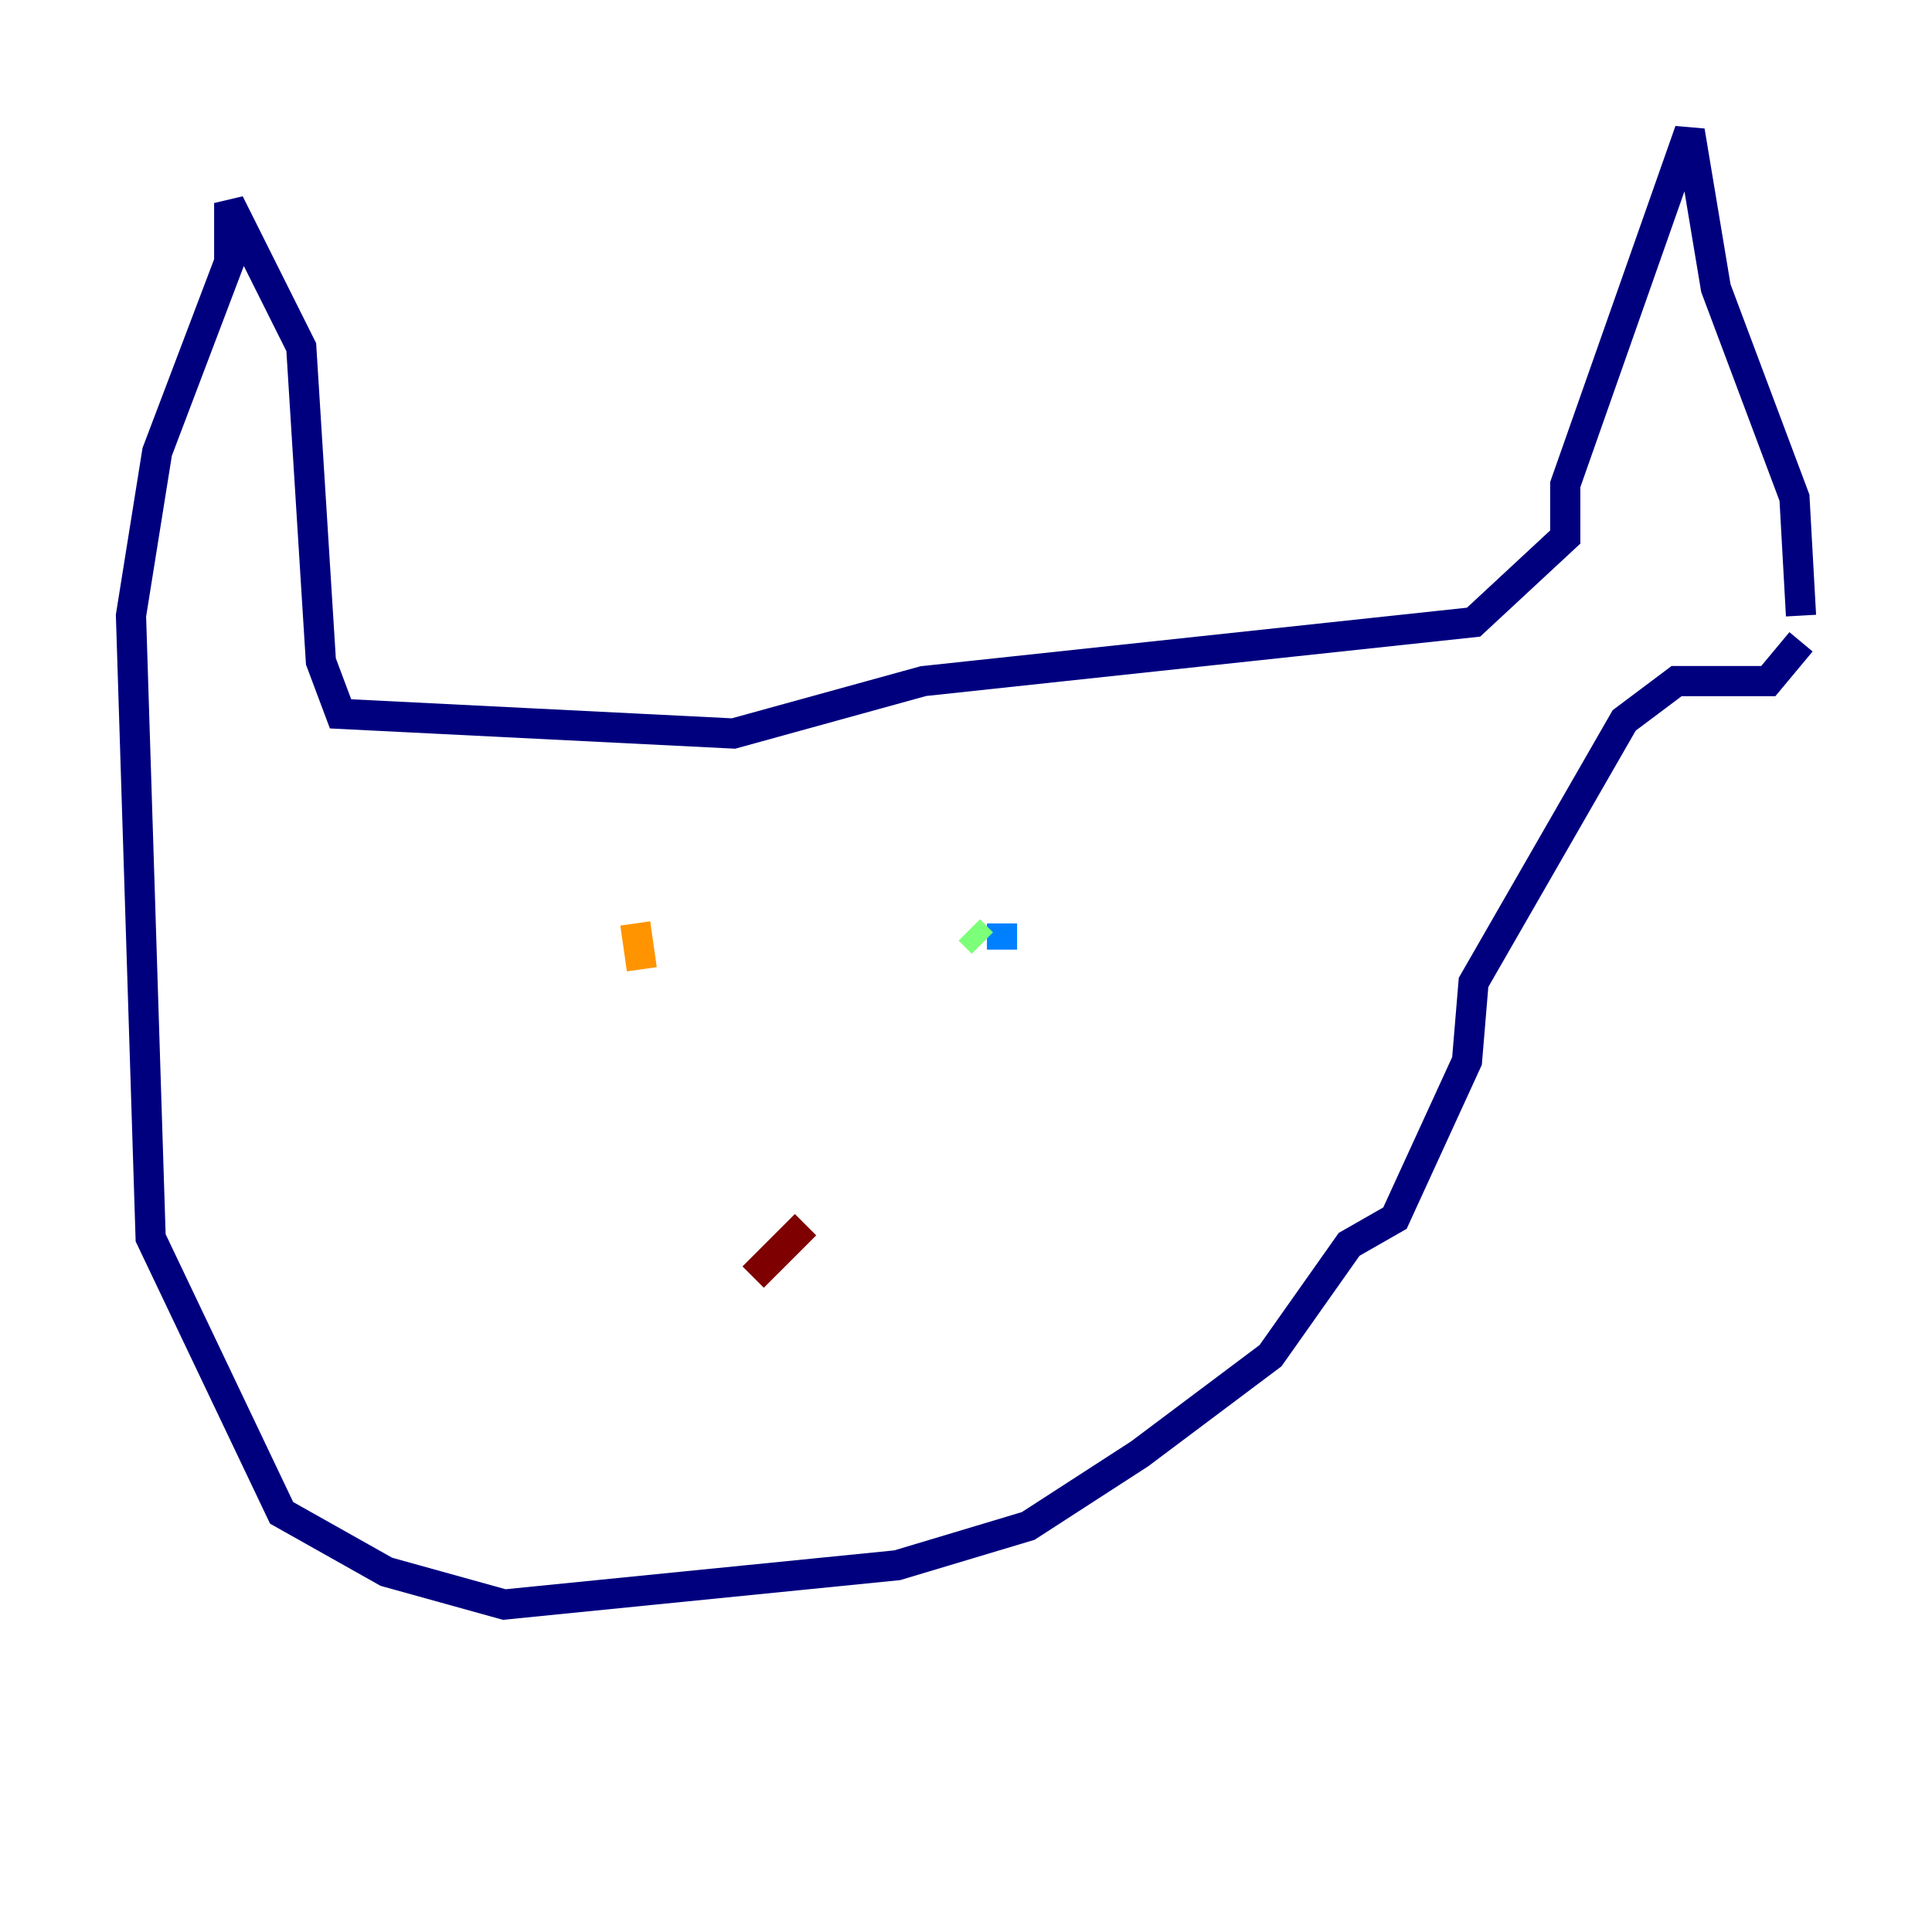 <?xml version="1.0" encoding="utf-8" ?>
<svg baseProfile="tiny" height="128" version="1.2" viewBox="0,0,128,128" width="128" xmlns="http://www.w3.org/2000/svg" xmlns:ev="http://www.w3.org/2001/xml-events" xmlns:xlink="http://www.w3.org/1999/xlink"><defs /><polyline fill="none" points="119.322,40.786 118.888,32.976 113.681,19.091 111.946,8.678 103.702,32.108 103.702,35.58 97.627,41.22 61.18,45.125 48.597,48.597 22.563,47.295 21.261,43.824 19.959,22.997 15.186,13.451 15.186,17.356 10.414,29.939 8.678,40.786 9.98,82.007 18.658,100.231 25.6,104.136 33.41,106.305 59.444,103.702 68.122,101.098 75.498,96.325 84.176,89.817 89.383,82.441 92.42,80.705 97.193,70.291 97.627,65.085 107.607,47.729 111.078,45.125 117.153,45.125 119.322,42.522" stroke="#00007f" stroke-width="2" /><polyline fill="none" points="66.386,61.18 66.386,62.915" stroke="#0080ff" stroke-width="2" /><polyline fill="none" points="65.085,62.481 64.217,61.614" stroke="#7cff79" stroke-width="2" /><polyline fill="none" points="42.088,61.18 42.522,64.217" stroke="#ff9400" stroke-width="2" /><polyline fill="none" points="53.37,81.139 49.898,84.61" stroke="#7f0000" stroke-width="2" /></svg>